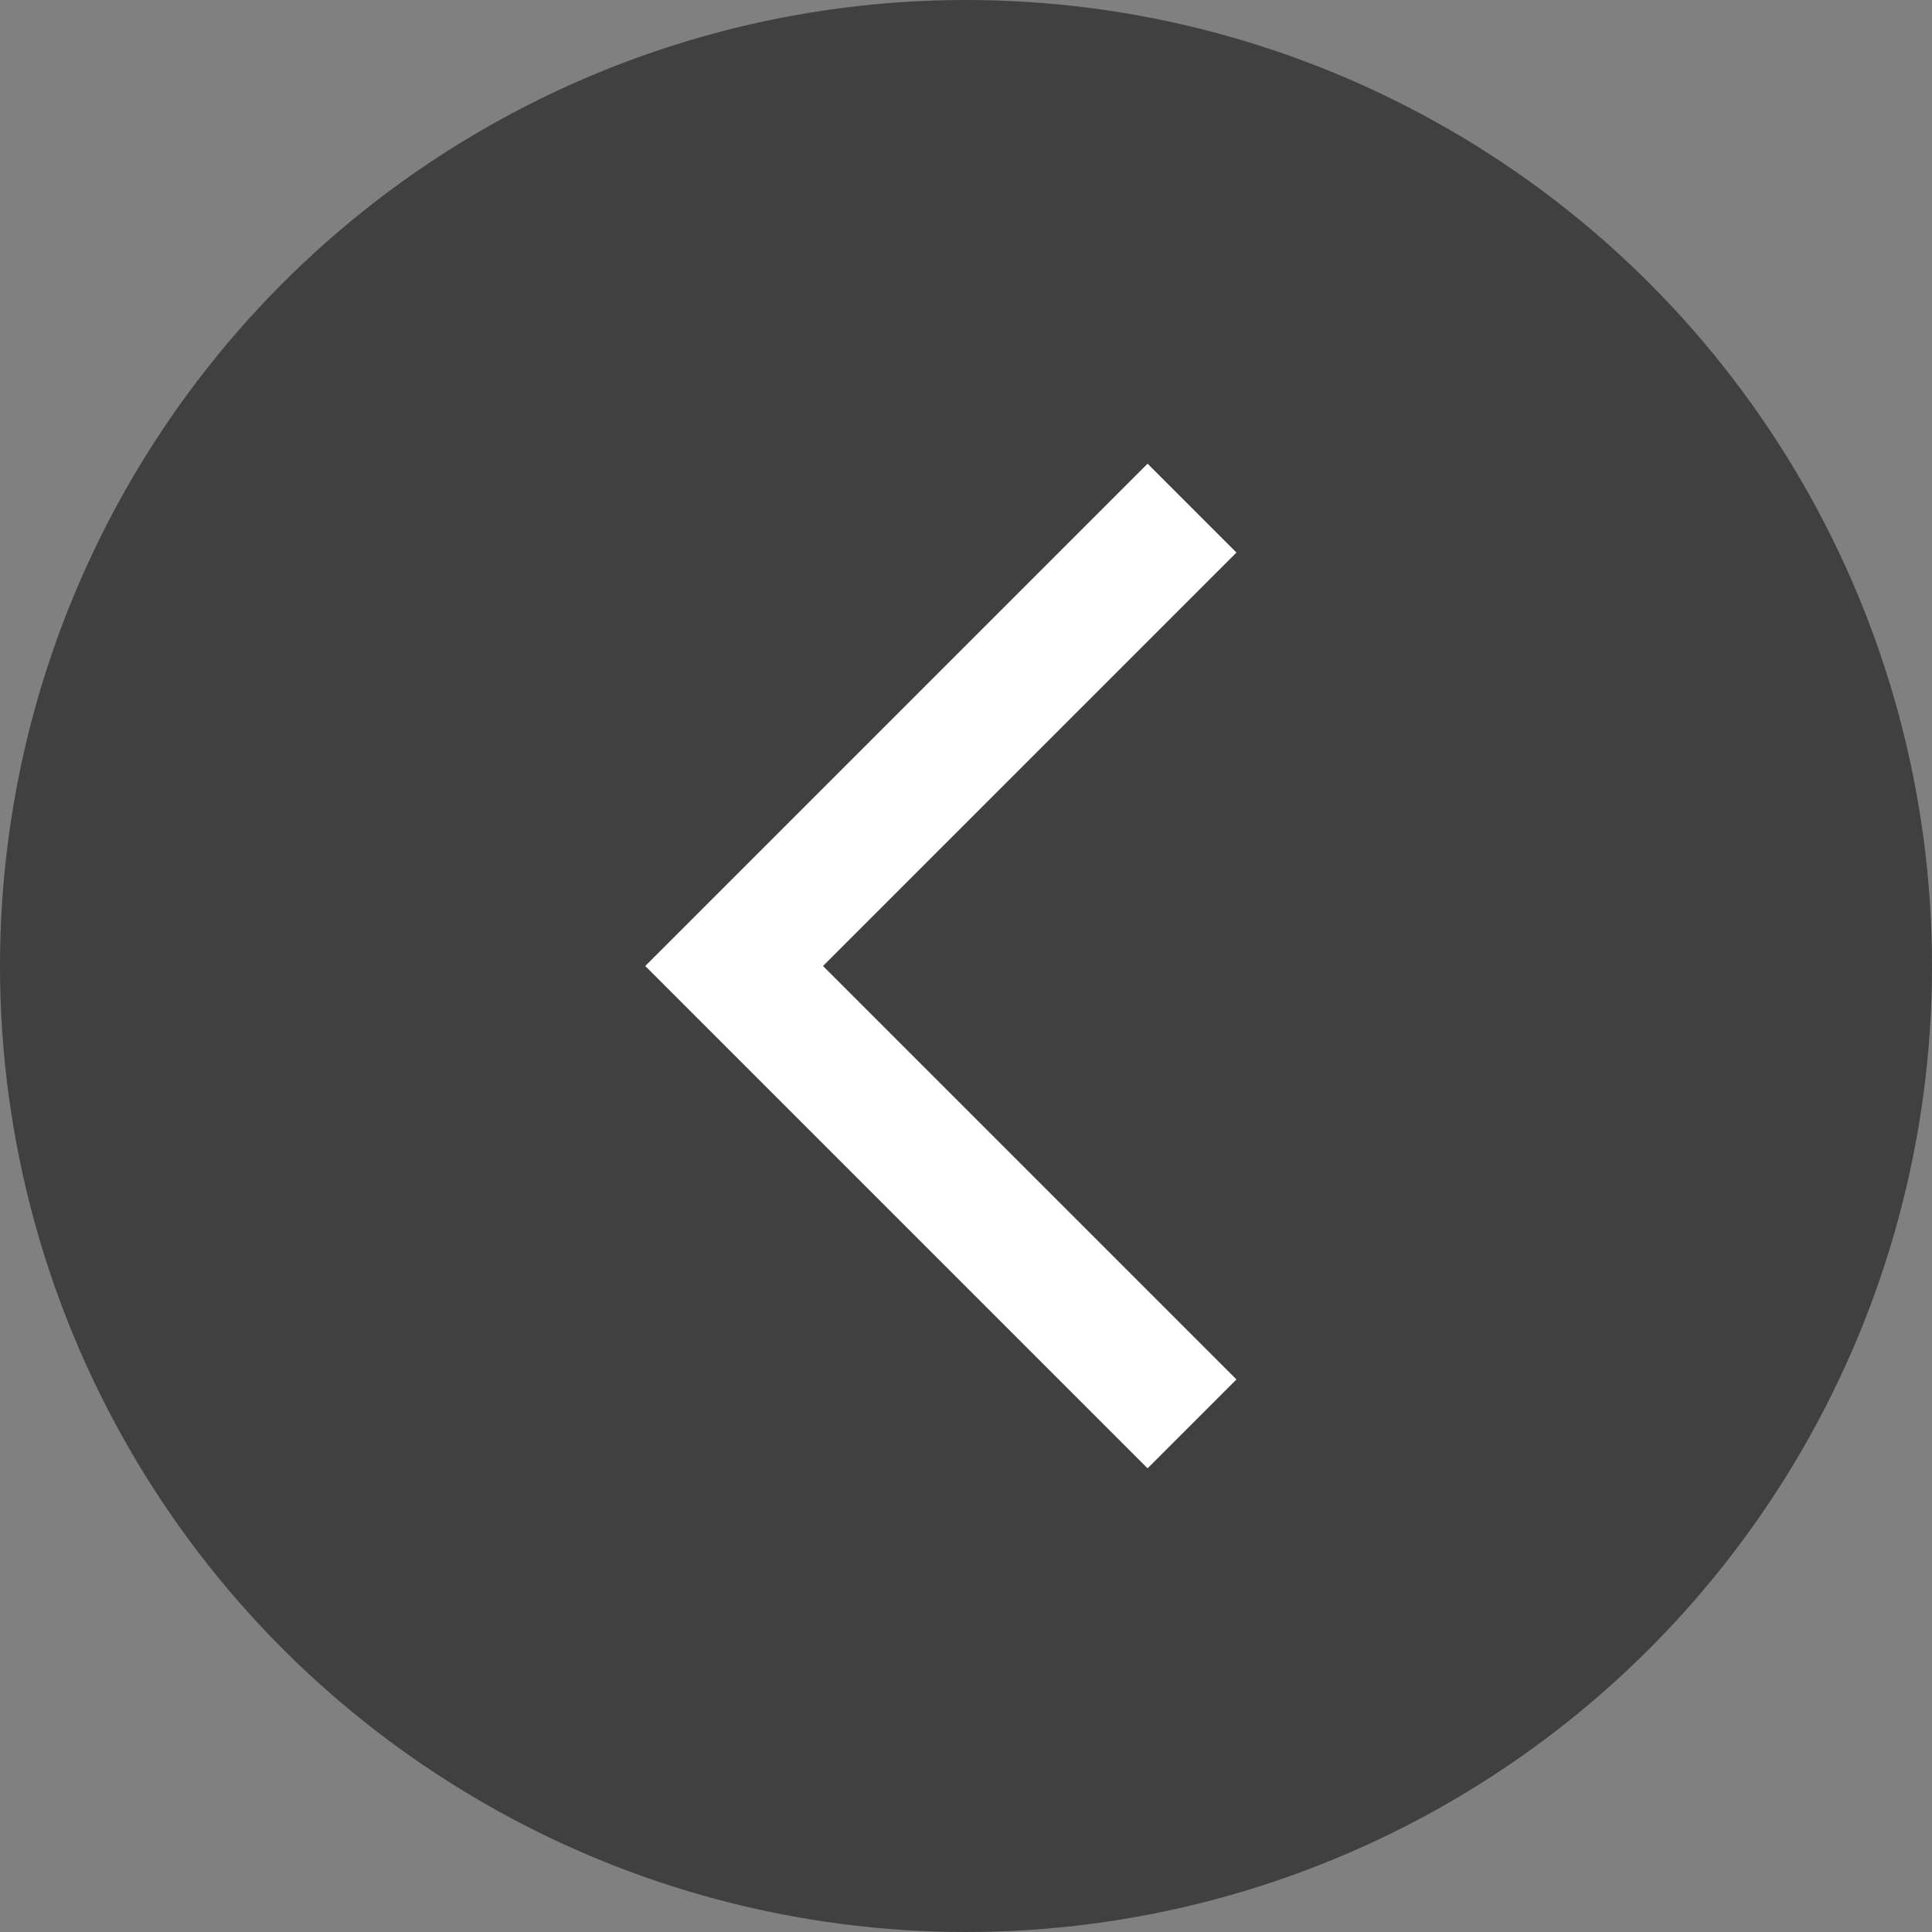 <svg xmlns="http://www.w3.org/2000/svg" width="50" height="50" viewBox="0 0 50 50"><rect x="0" y="0" width="50" height="50" fill="#808080" stroke="none"/><g transform="translate(121 532) rotate(180)"><circle cx="25" cy="25" r="25" transform="translate(71 482)" opacity="0.5"/><path d="M15.3,2.3,13,0,0,13,13,26l2.3-2.3L4.6,13Z" transform="translate(104.301 520) rotate(180)" fill="#fff"/></g></svg>